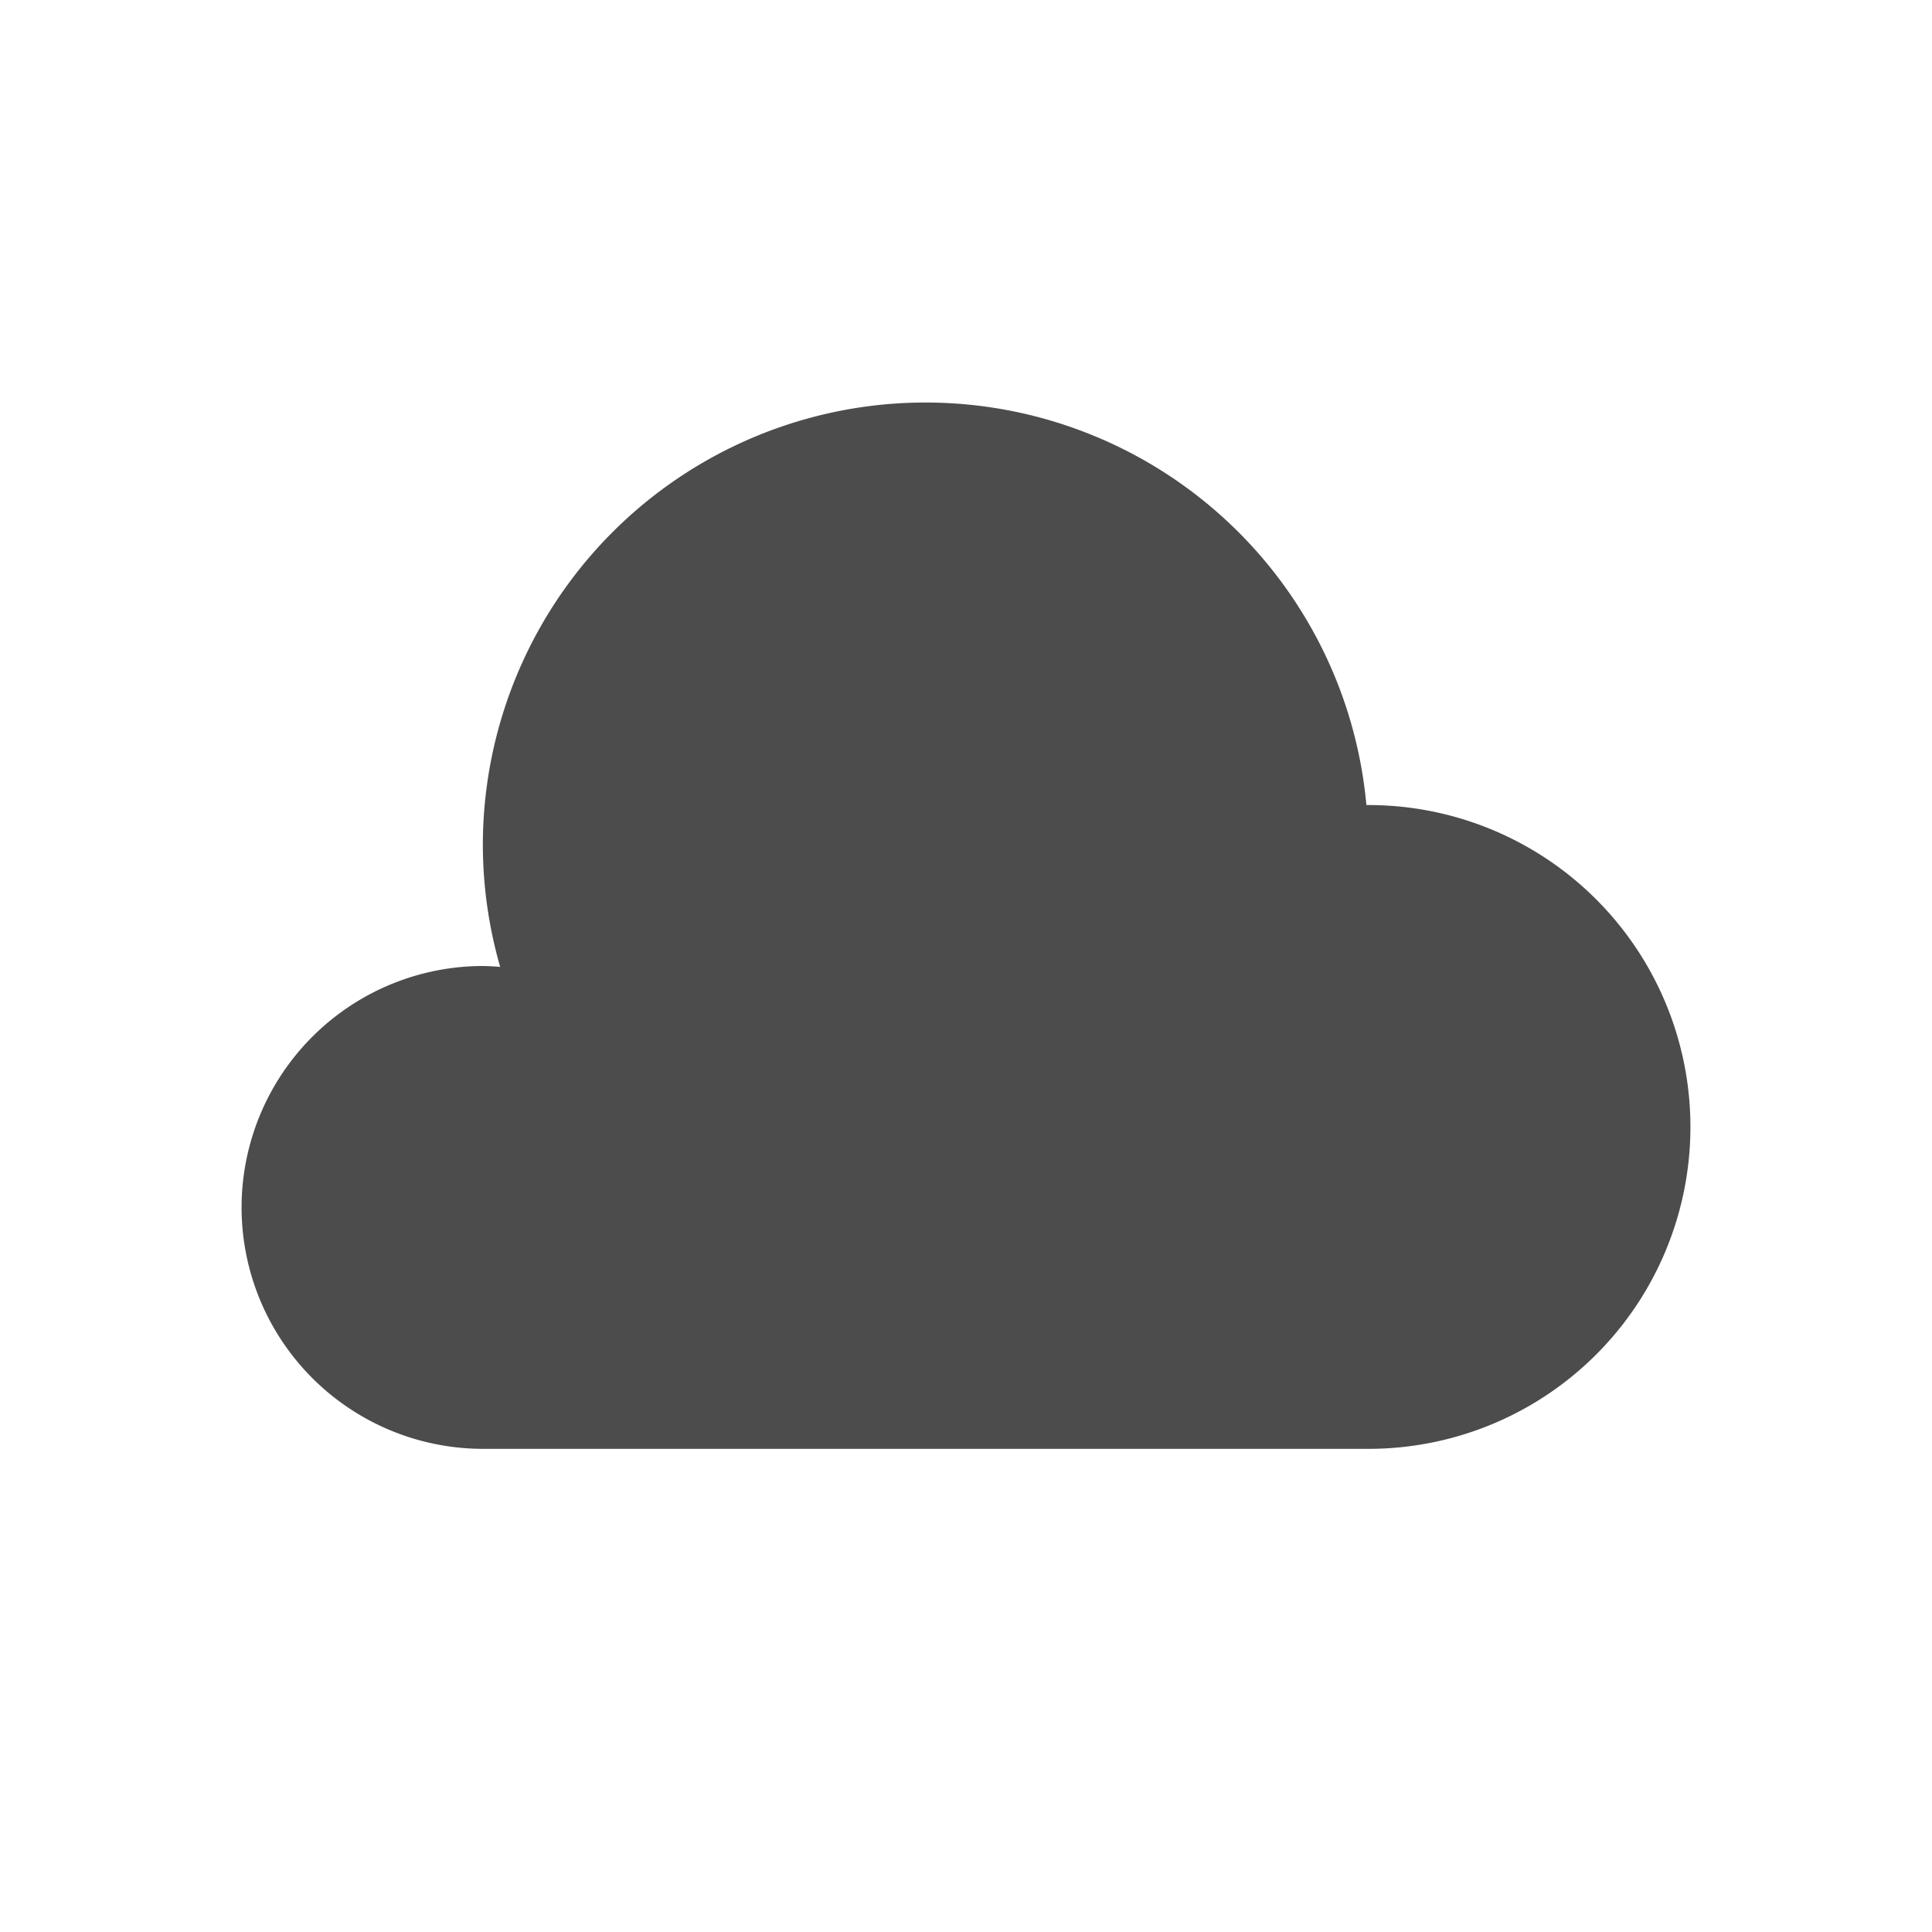 <?xml version="1.0" encoding="UTF-8" standalone="no"?>
<svg
   xmlns:dc="http://purl.org/dc/elements/1.1/"
   xmlns:cc="http://creativecommons.org/ns#"
   xmlns:rdf="http://www.w3.org/1999/02/22-rdf-syntax-ns#"
   xmlns:svg="http://www.w3.org/2000/svg"
   xmlns="http://www.w3.org/2000/svg"
   xmlns:sodipodi="http://sodipodi.sourceforge.net/DTD/sodipodi-0.dtd"
   xmlns:inkscape="http://www.inkscape.org/namespaces/inkscape"
   height="24"
   width="24"
   version="1.1"
   viewBox="0 0 6.35 6.35"
   id="svg2"
   inkscape:version="0.91 r13725"
   sodipodi:docname="state-ok.svg">
  <defs
     id="defs10" />
  <sodipodi:namedview
     pagecolor="#ffffff"
     bordercolor="#666666"
     borderopacity="1"
     objecttolerance="10"
     gridtolerance="10"
     guidetolerance="10"
     inkscape:pageopacity="0"
     inkscape:pageshadow="2"
     inkscape:window-width="1535"
     inkscape:window-height="876"
     id="namedview8"
     showgrid="false"
     inkscape:zoom="9.8333333"
     inkscape:cx="-4.5254237"
     inkscape:cy="12"
     inkscape:window-x="65"
     inkscape:window-y="24"
     inkscape:window-maximized="1"
     inkscape:current-layer="svg2" />
  <path
     style="fill:#4c4c4c;fill-opacity:1"
     inkscape:connector-curvature="0"
     id="path6"
     d="M 3.043,1.323 A 1.455,1.455 0 0 0 1.587,2.778 1.455,1.455 0 0 0 1.644,3.178 0.794,0.794 0 0 0 1.587,3.175 0.794,0.794 0 0 0 0.794,3.969 0.794,0.794 0 0 0 1.587,4.762 l 2.91,0 A 1.058,1.058 0 0 0 5.556,3.704 1.058,1.058 0 0 0 4.498,2.646 a 1.058,1.058 0 0 0 -0.007,0 A 1.455,1.455 0 0 0 3.043,1.323 Z" />
</svg>
